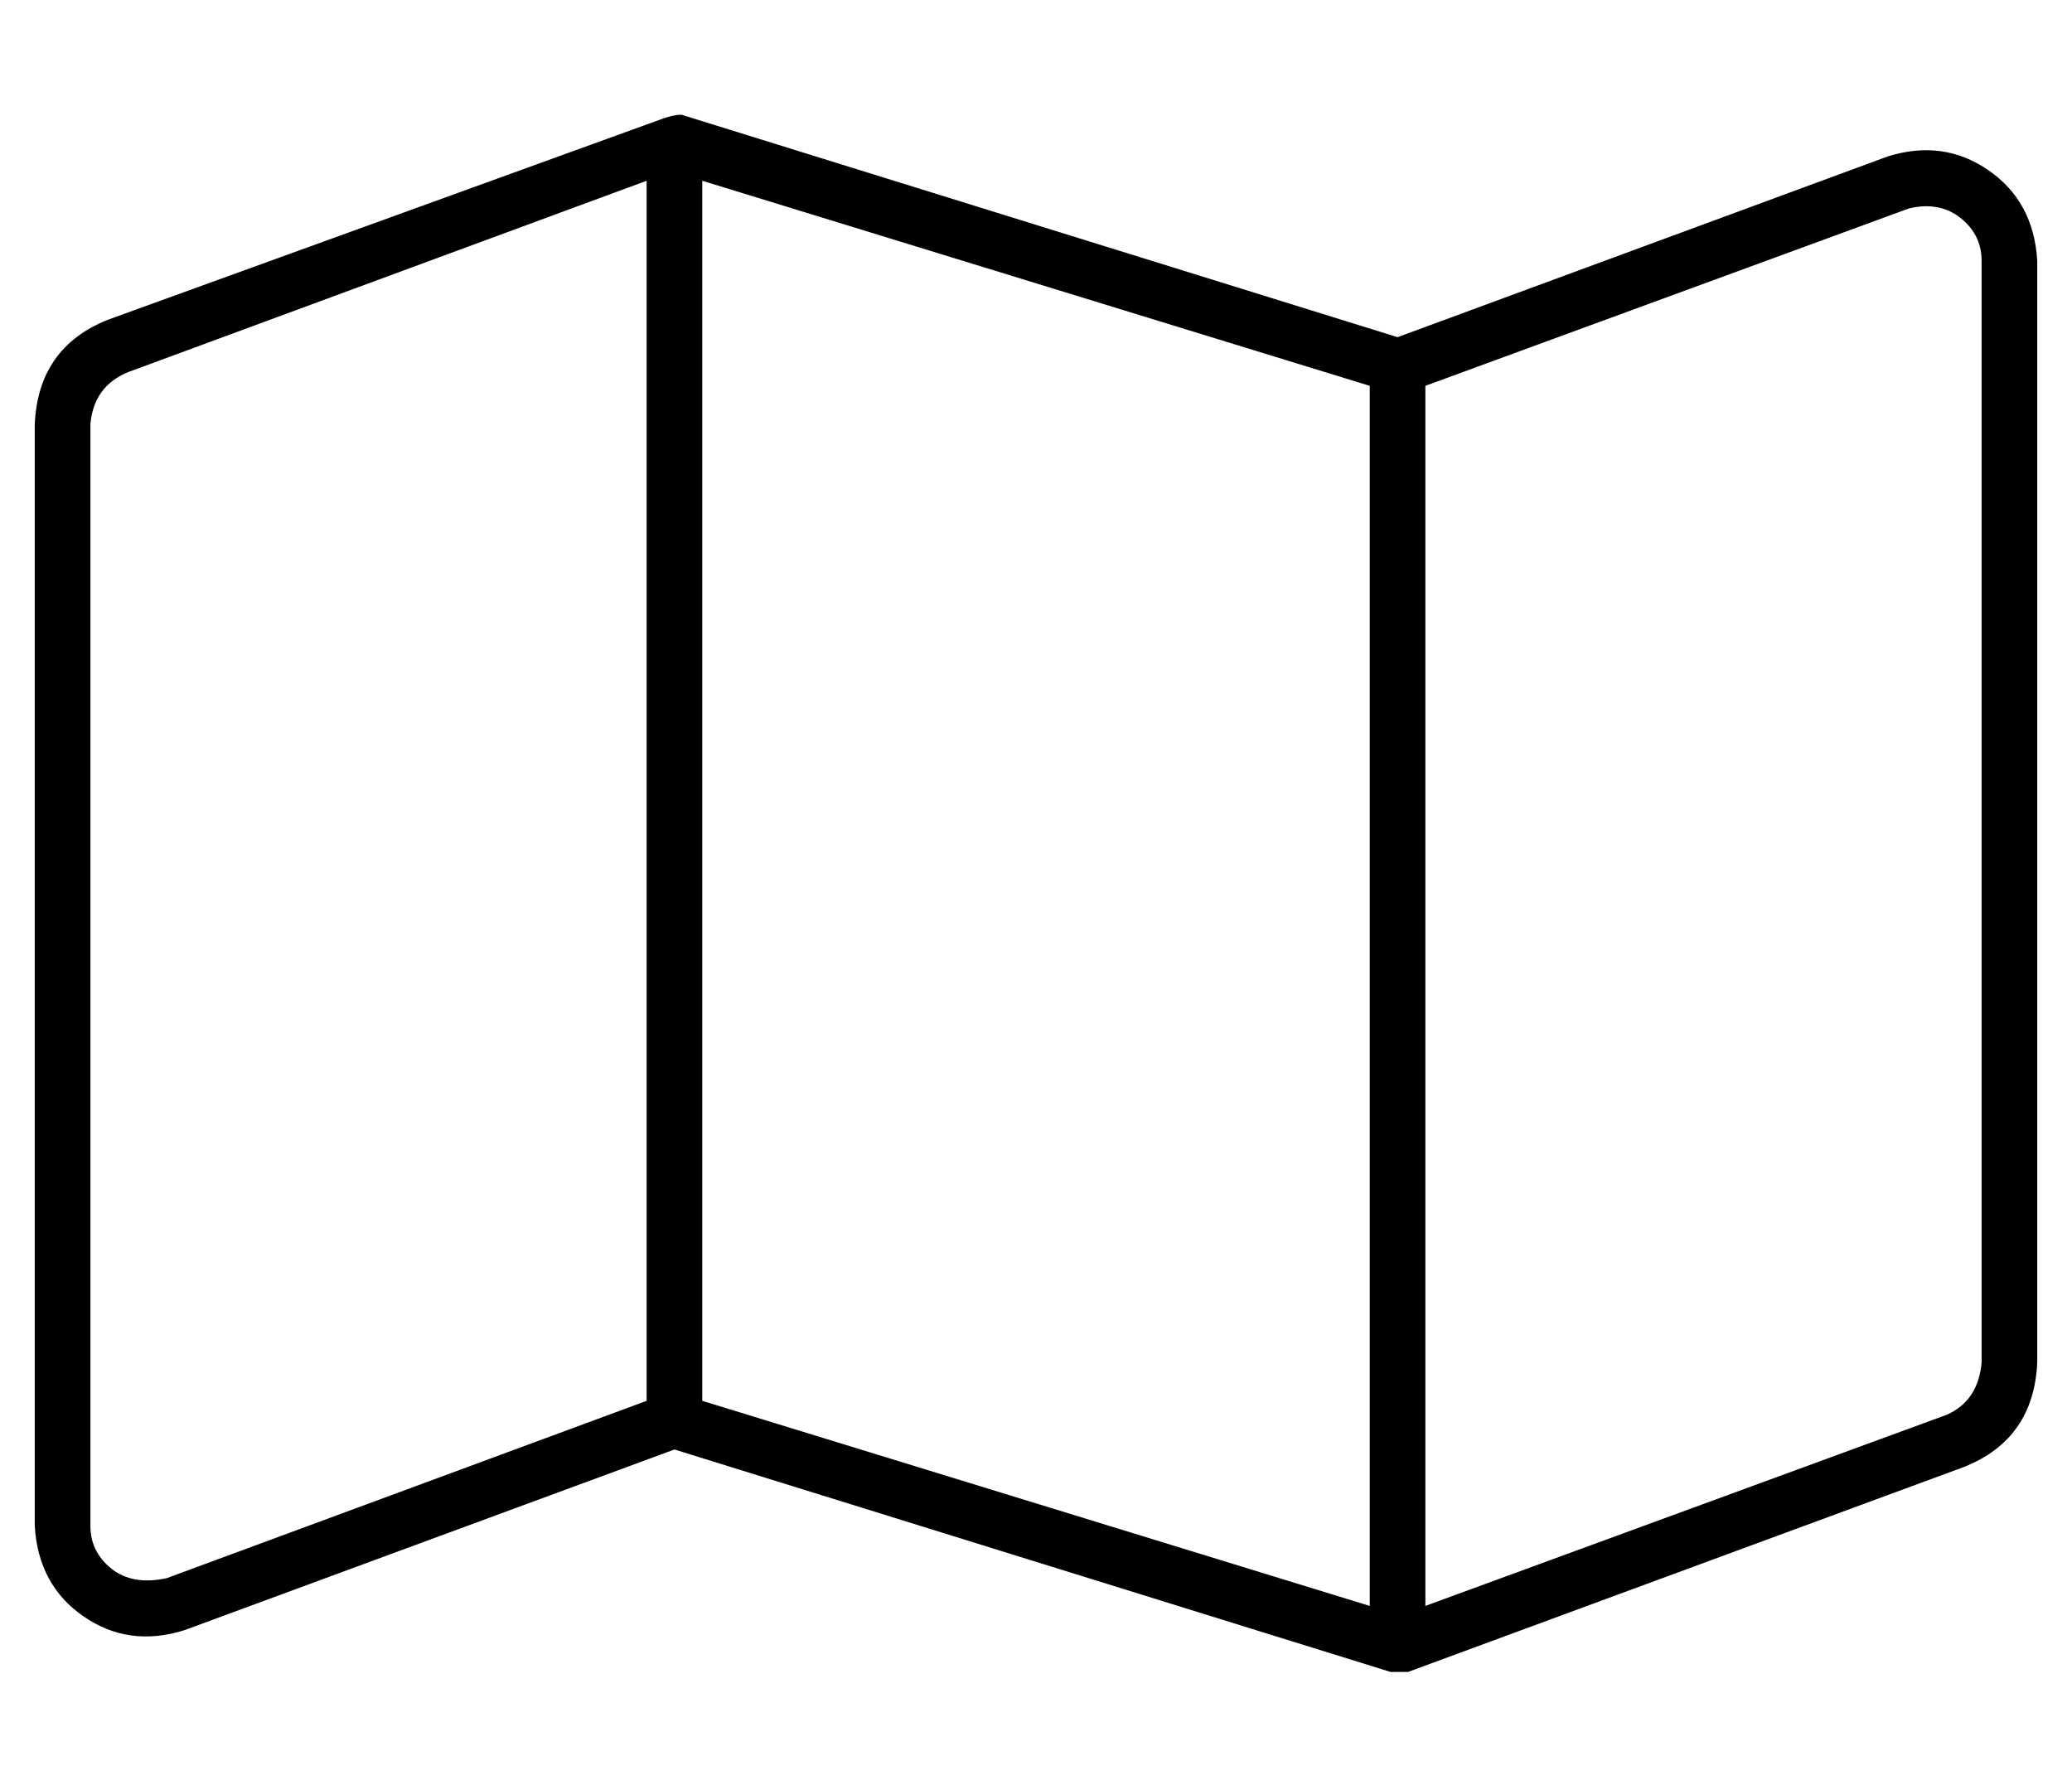 <?xml version="1.0" standalone="no"?>
<!DOCTYPE svg PUBLIC "-//W3C//DTD SVG 1.1//EN" "http://www.w3.org/Graphics/SVG/1.1/DTD/svg11.dtd" >
<svg xmlns="http://www.w3.org/2000/svg" xmlns:xlink="http://www.w3.org/1999/xlink" version="1.1" viewBox="-10 -40 596 512">
   <path fill="currentColor"
d="M181 -6q3 -1 5 -1l206 64v0l141 -52v0q16 -5 29 4t14 26v317v0q-1 22 -21 30l-160 59v0h-5l-206 -64v0l-141 52v0q-16 5 -29 -4t-14 -26v-317v0q1 -22 21 -30l160 -58v0zM27 67q-10 4 -11 15v317v0q0 8 7 13q6 4 15 2l138 -51v0v-351v0l-149 55v0zM384 422v-351v351v-351
l-192 -59v0v351v0l192 59v0zM400 422l150 -55l-150 55l150 -55q9 -4 10 -15v-317v0q0 -8 -7 -13q-6 -4 -14 -2l-139 51v0v351v0z" />
</svg>
